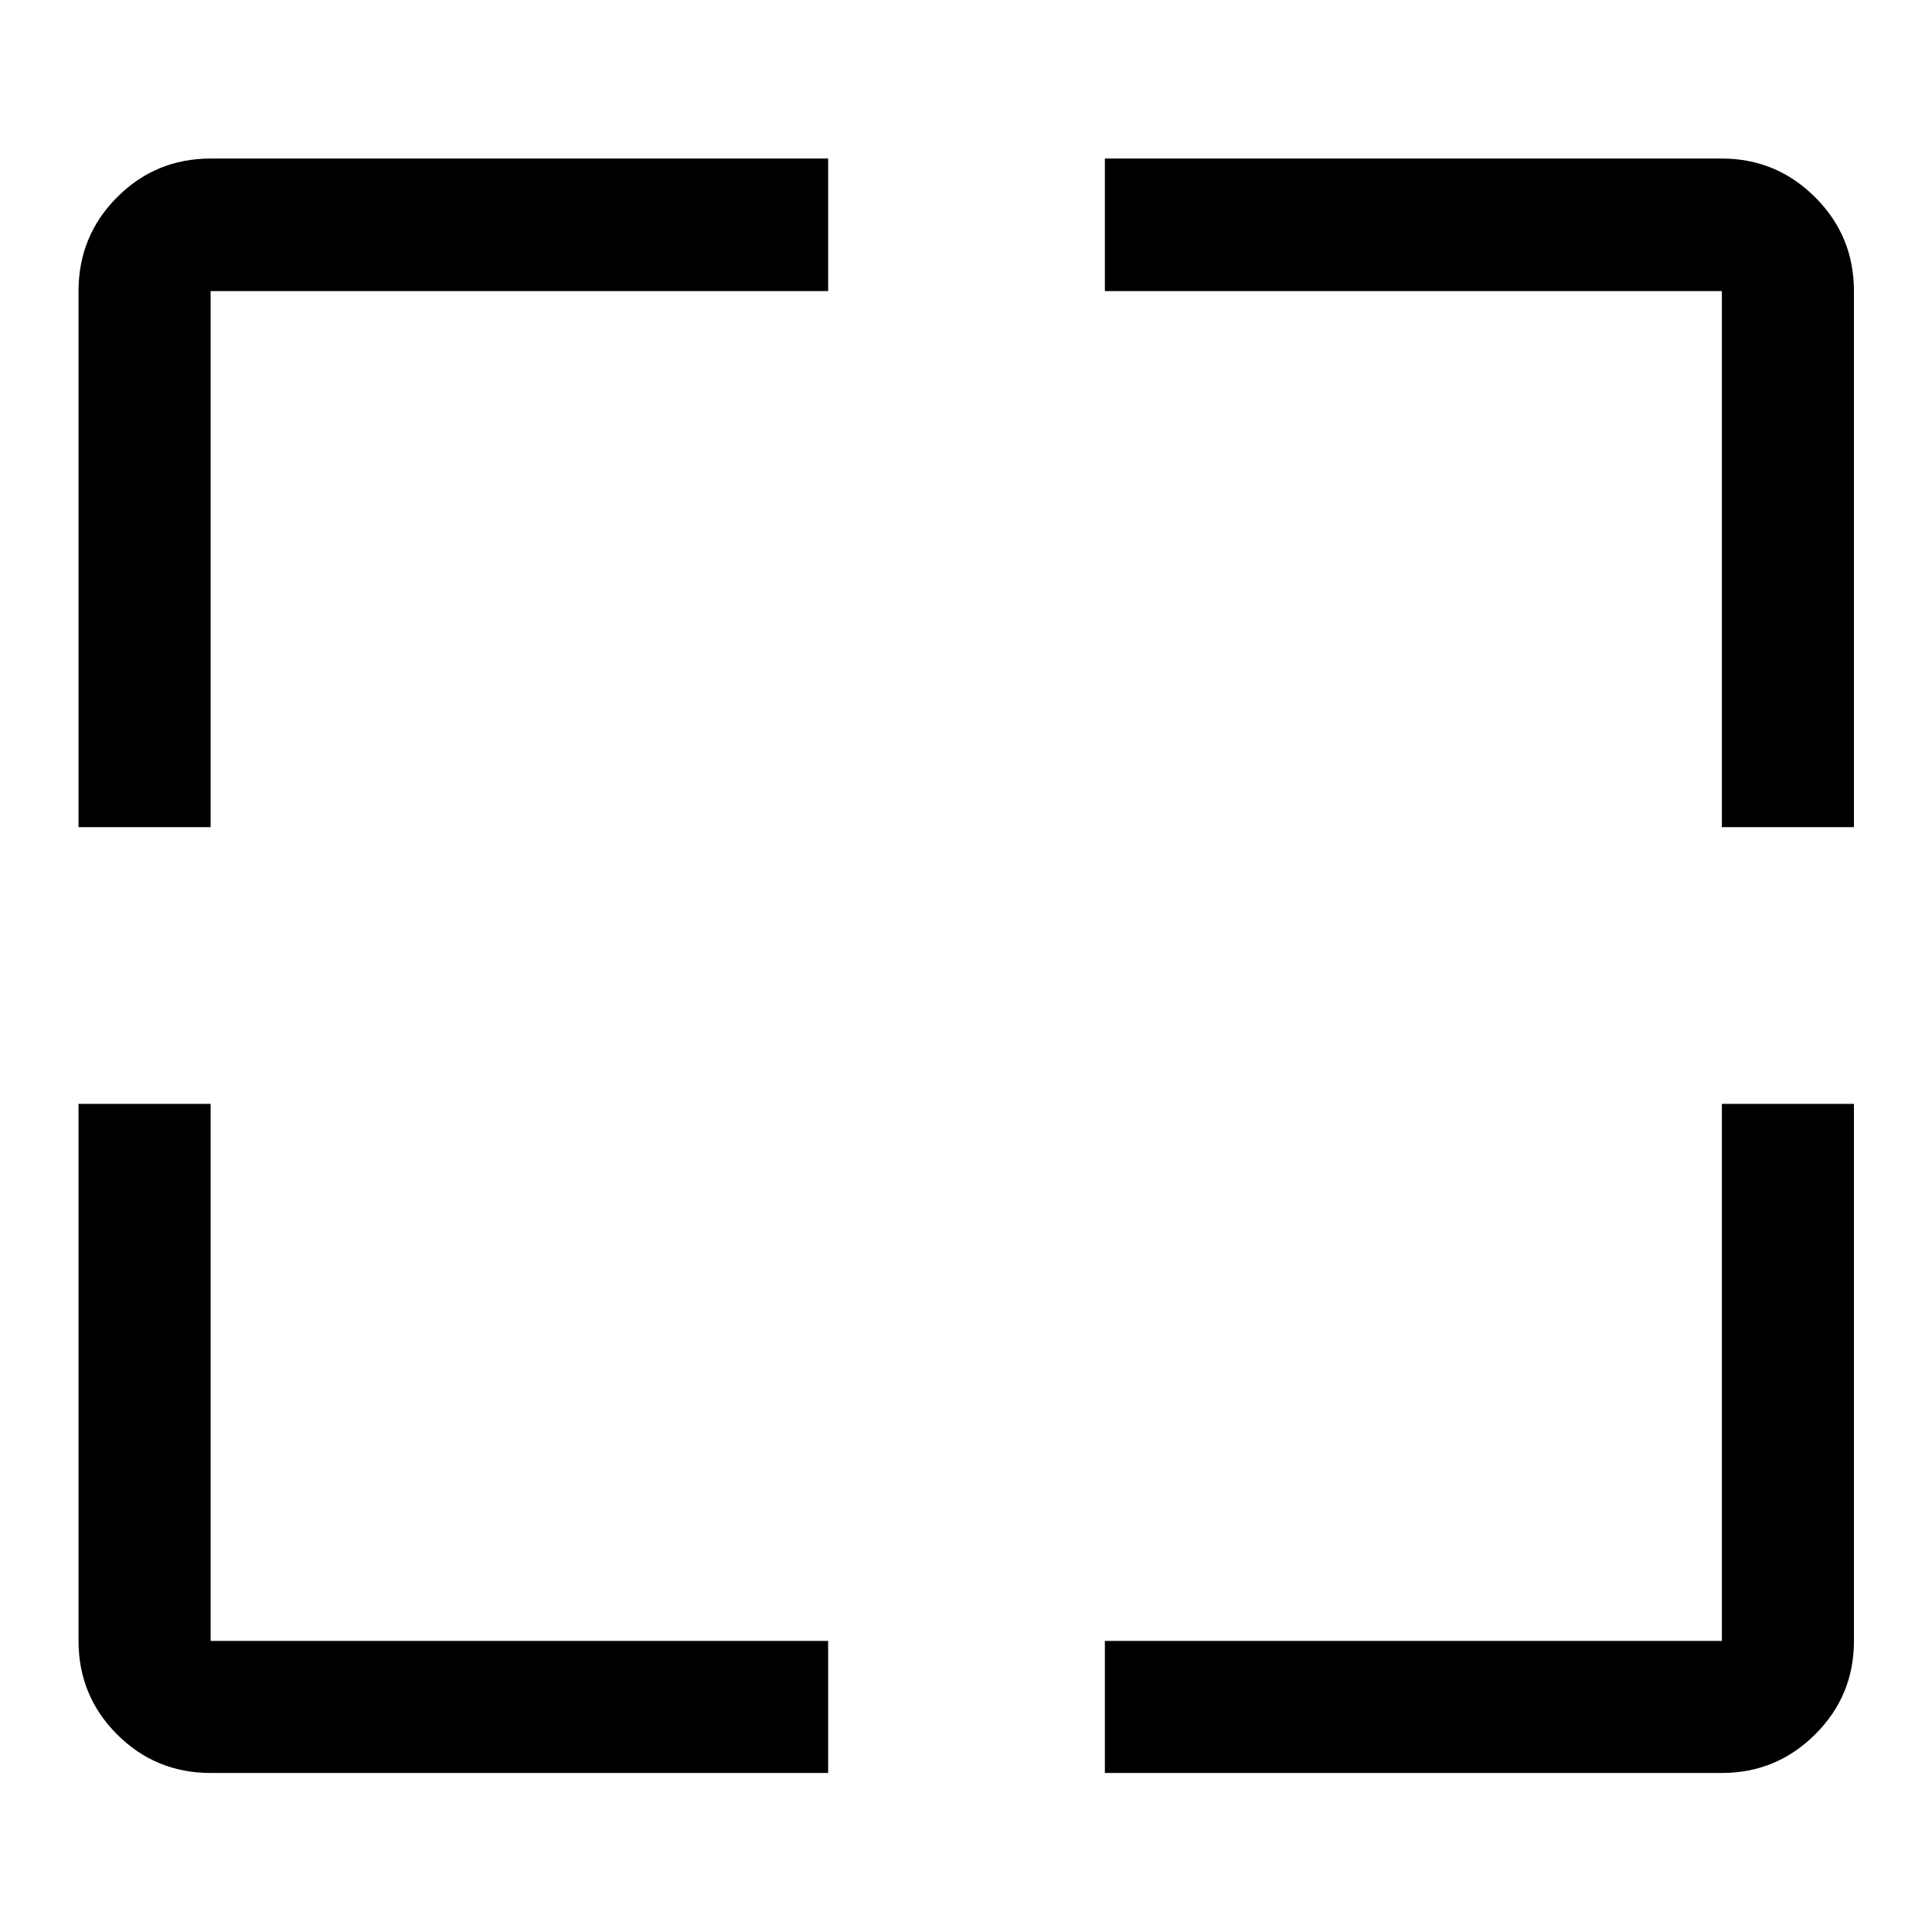 <svg xmlns="http://www.w3.org/2000/svg" height="48" viewBox="0 -960 960 960" width="48"><path d="M411.5-79.022H104.652q-27.317 0-46.474-19.156-19.156-19.156-19.156-46.474V-411.5h65.63v266.848H411.5v65.63Zm137.5 0v-65.63h306.587V-411.5h65.631v266.848q0 27.318-19.282 46.474-19.282 19.156-46.349 19.156H549ZM39.022-549v-266.348q0-27.416 19.156-46.643 19.157-19.227 46.474-19.227H411.5v65.87H104.652V-549h-65.63Zm816.565 0v-266.348H549v-65.87h306.587q27.067 0 46.349 19.227 19.282 19.227 19.282 46.643V-549h-65.631Z"/></svg>